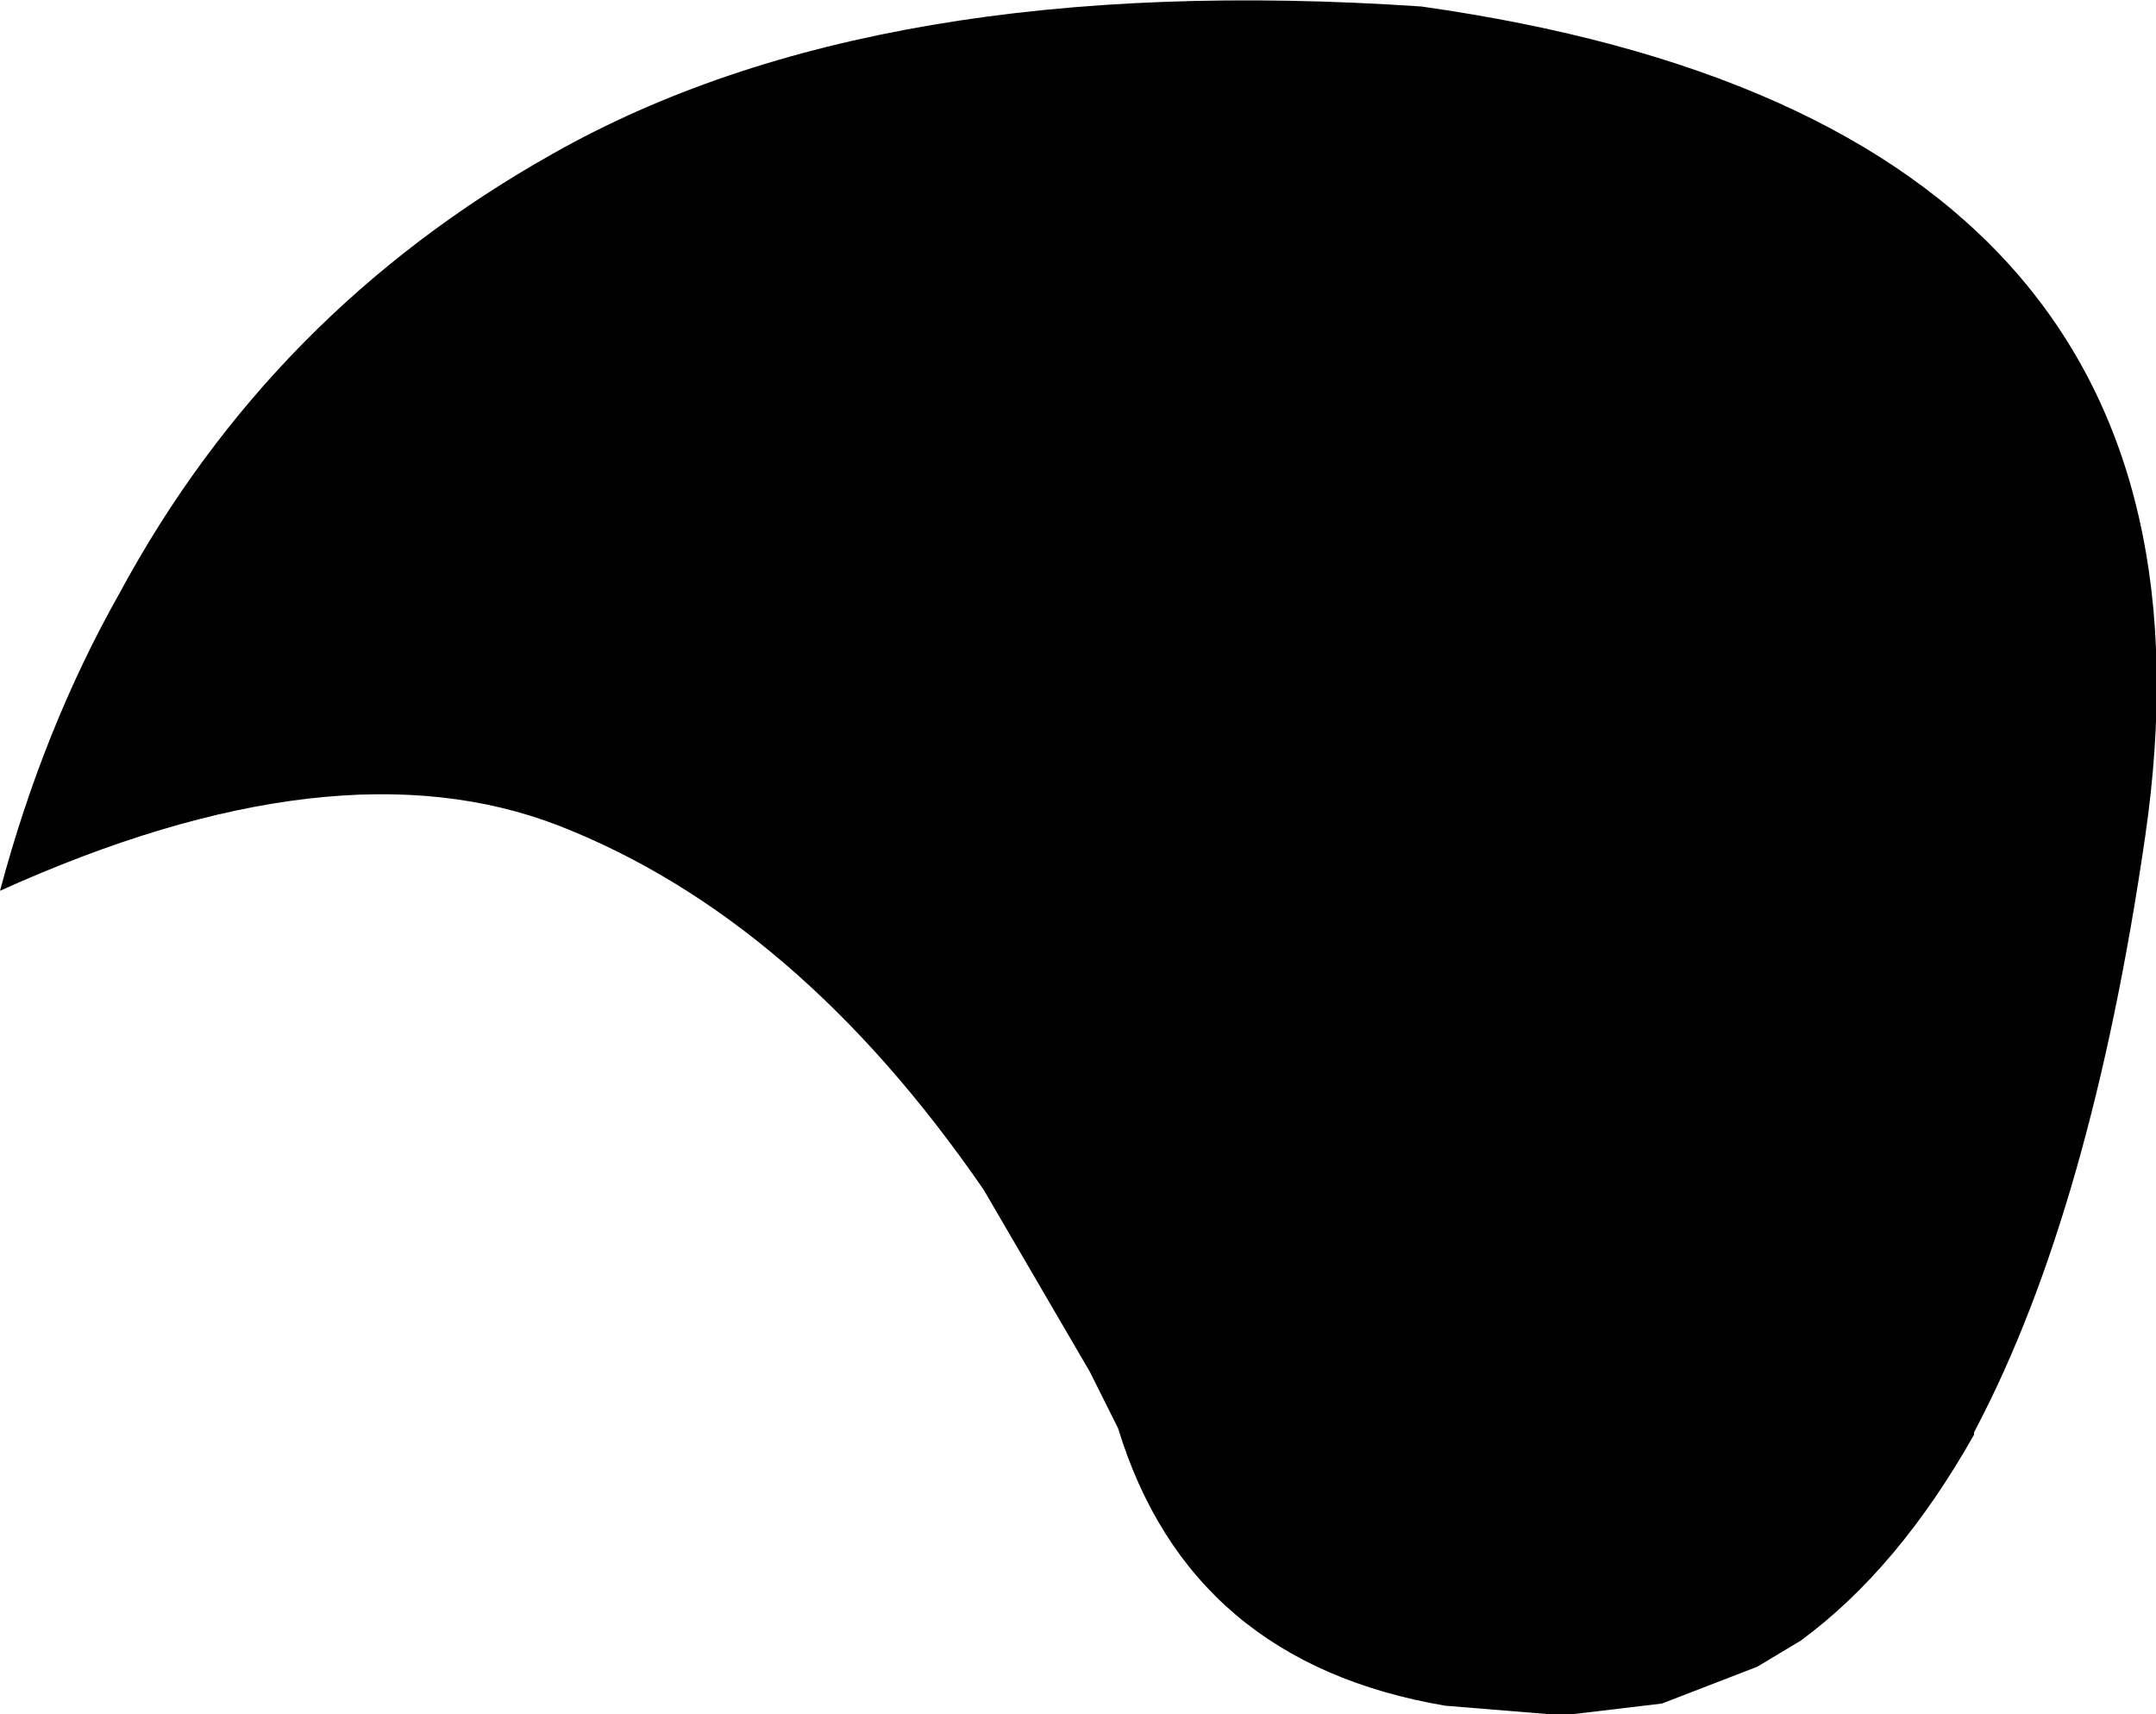 <?xml version="1.0" encoding="UTF-8" standalone="no"?>
<svg xmlns:xlink="http://www.w3.org/1999/xlink" height="39.55px" width="49.75px" xmlns="http://www.w3.org/2000/svg">
  <g transform="matrix(1.0, 0.0, 0.0, 1.0, -182.9, -78.55)">
    <path d="M185.65 92.25 Q189.15 85.75 195.65 82.1 203.15 77.85 215.7 78.7 234.8 81.4 232.4 97.85 231.15 106.45 228.5 111.5 L228.45 111.6 228.45 111.65 Q226.7 114.75 224.45 116.4 L223.45 117.0 221.25 117.85 219.15 118.1 219.1 118.1 218.7 118.1 216.25 117.9 Q210.35 116.9 208.7 111.5 L208.05 110.2 205.6 106.0 Q201.3 99.75 195.8 97.6 190.65 95.6 182.9 99.1 183.9 95.35 185.65 92.25" fill="#000000" fill-rule="evenodd" stroke="none"/>
  </g>
</svg>
